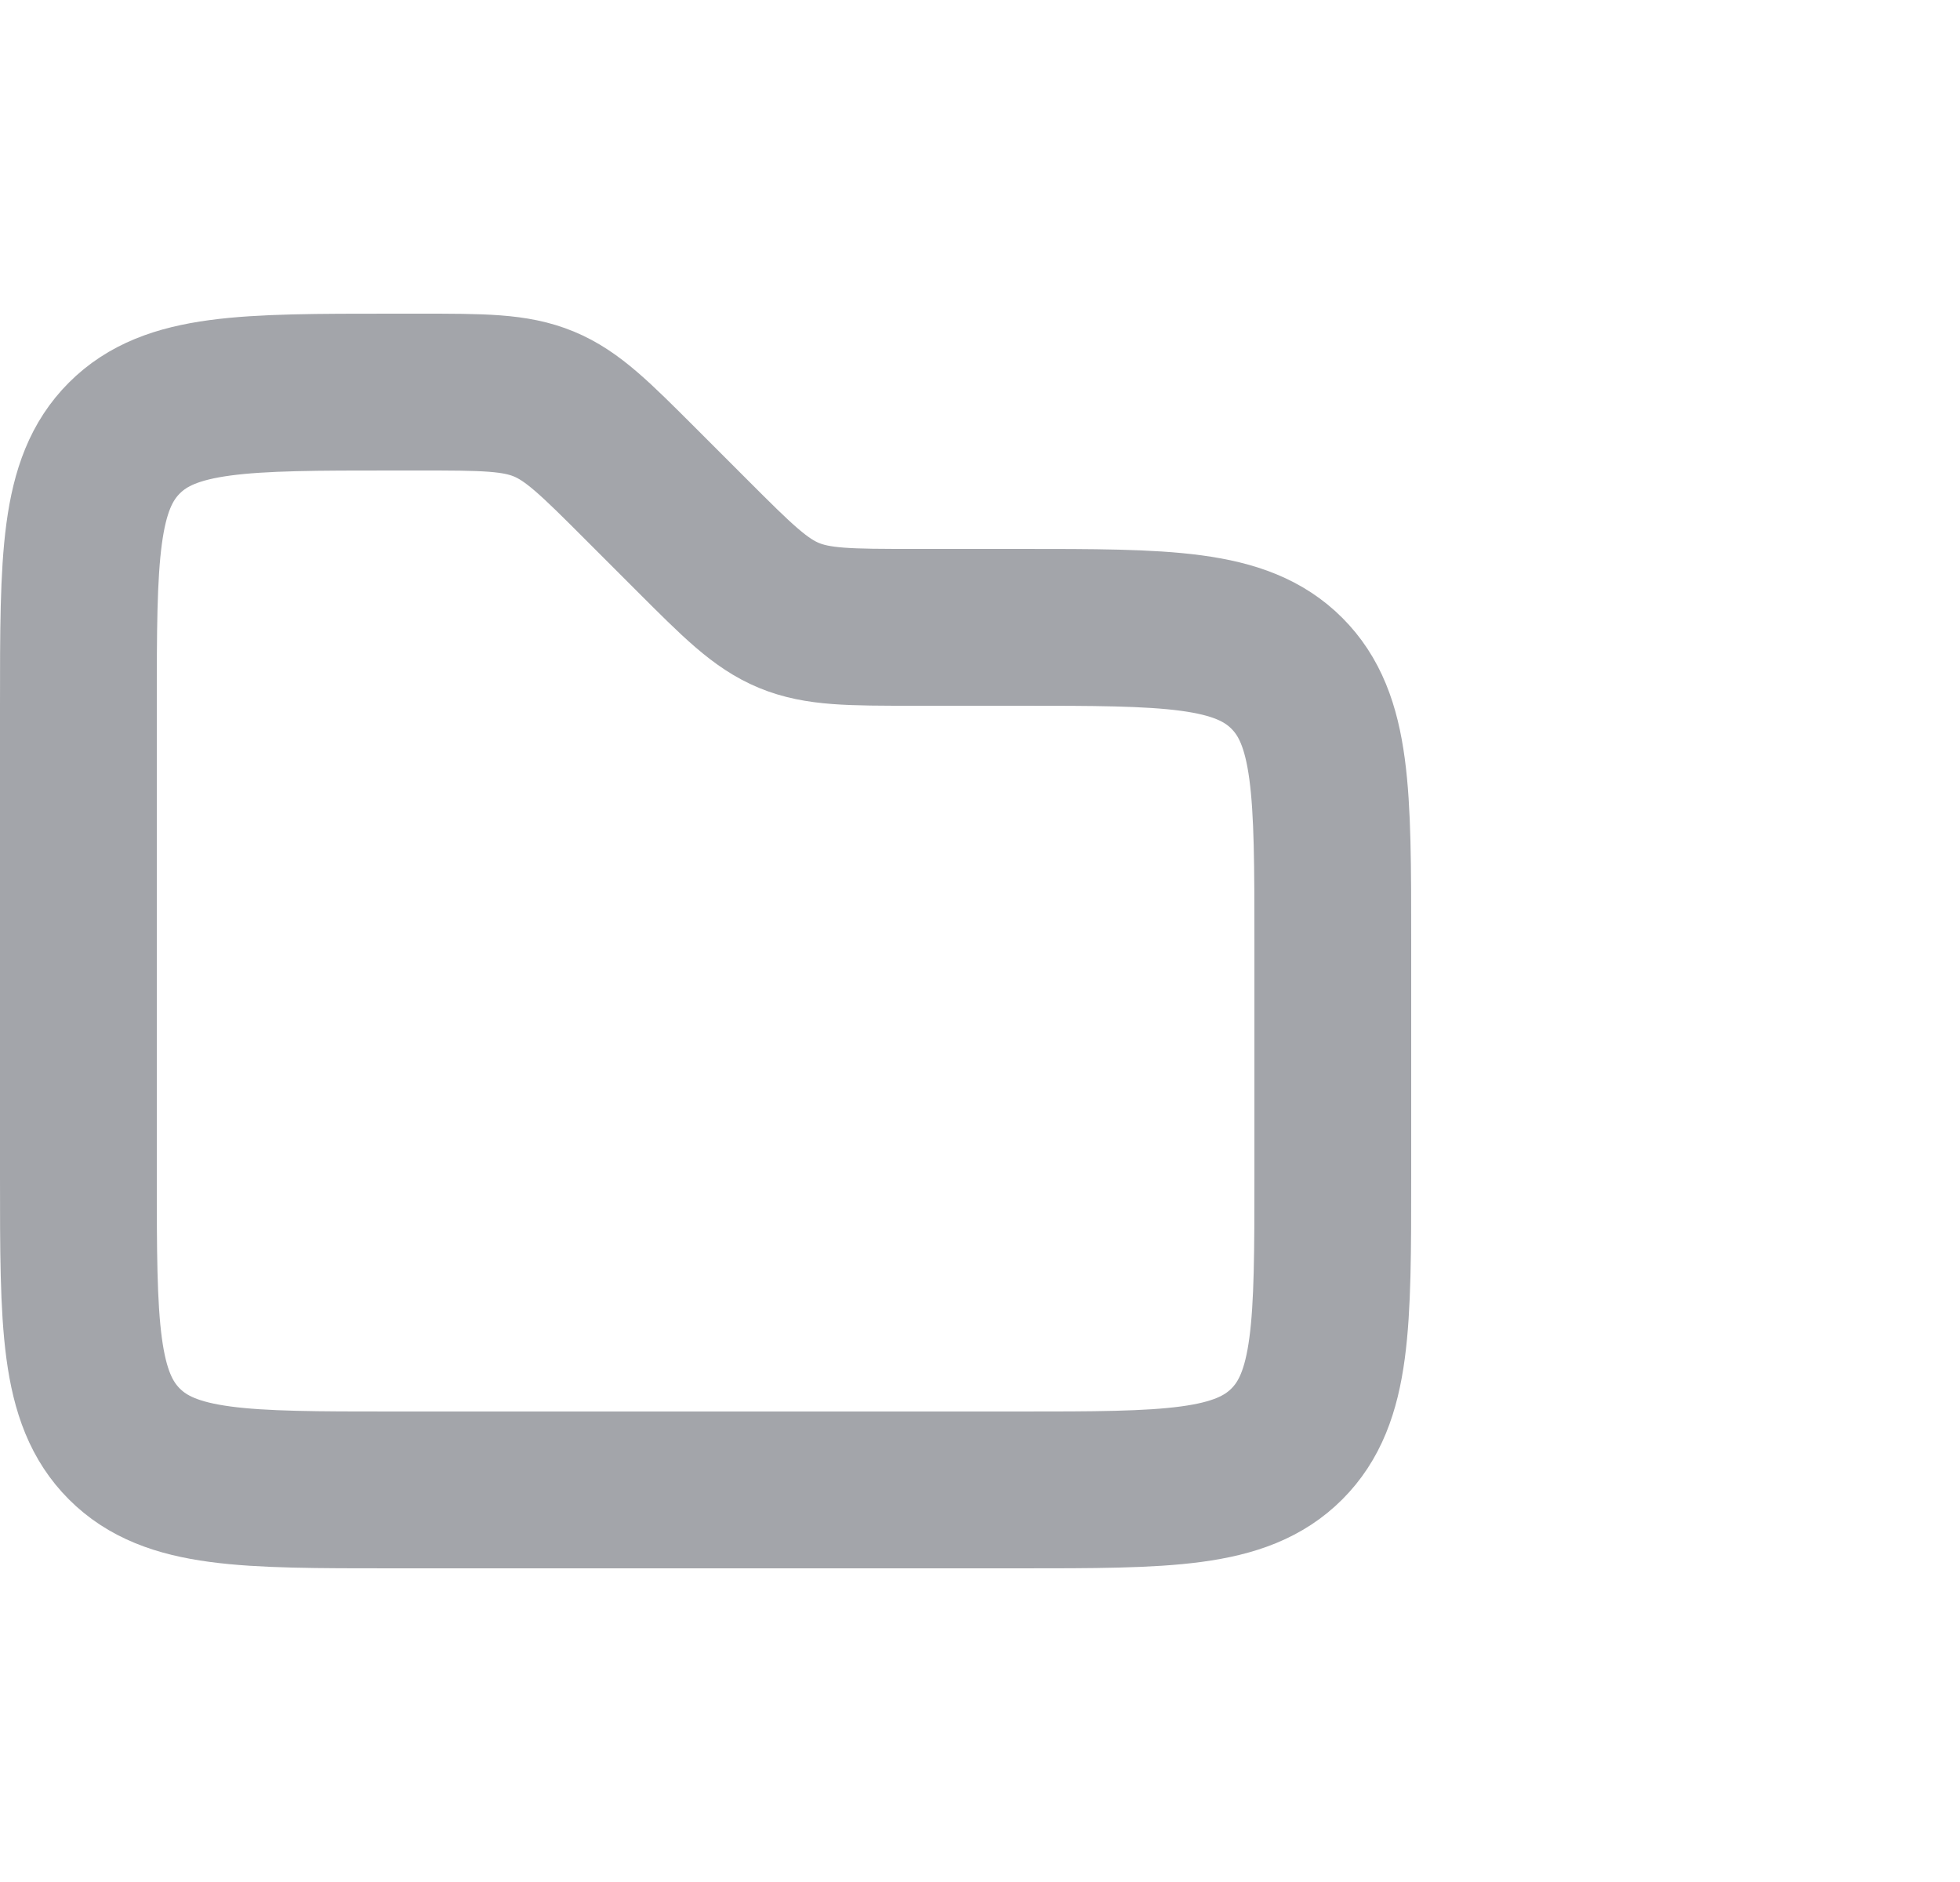 <svg width="25" height="24" viewBox="0 0 25 24" fill="none" xmlns="http://www.w3.org/2000/svg">
<path d="M1 9C1 7.114 1 6.172 1.586 5.586C2.172 5 3.114 5 5 5H5.343C6.161 5 6.569 5 6.937 5.152C7.304 5.304 7.594 5.594 8.172 6.172L8.828 6.828C9.406 7.406 9.696 7.696 10.063 7.848C10.431 8 10.839 8 11.657 8H13C14.886 8 15.828 8 16.414 8.586C17 9.172 17 10.114 17 12V15C17 16.886 17 17.828 16.414 18.414C15.828 19 14.886 19 13 19H5C3.114 19 2.172 19 1.586 18.414C1 17.828 1 16.886 1 15V9Z" stroke="#A3A5AA" stroke-width="2"/>
</svg>
